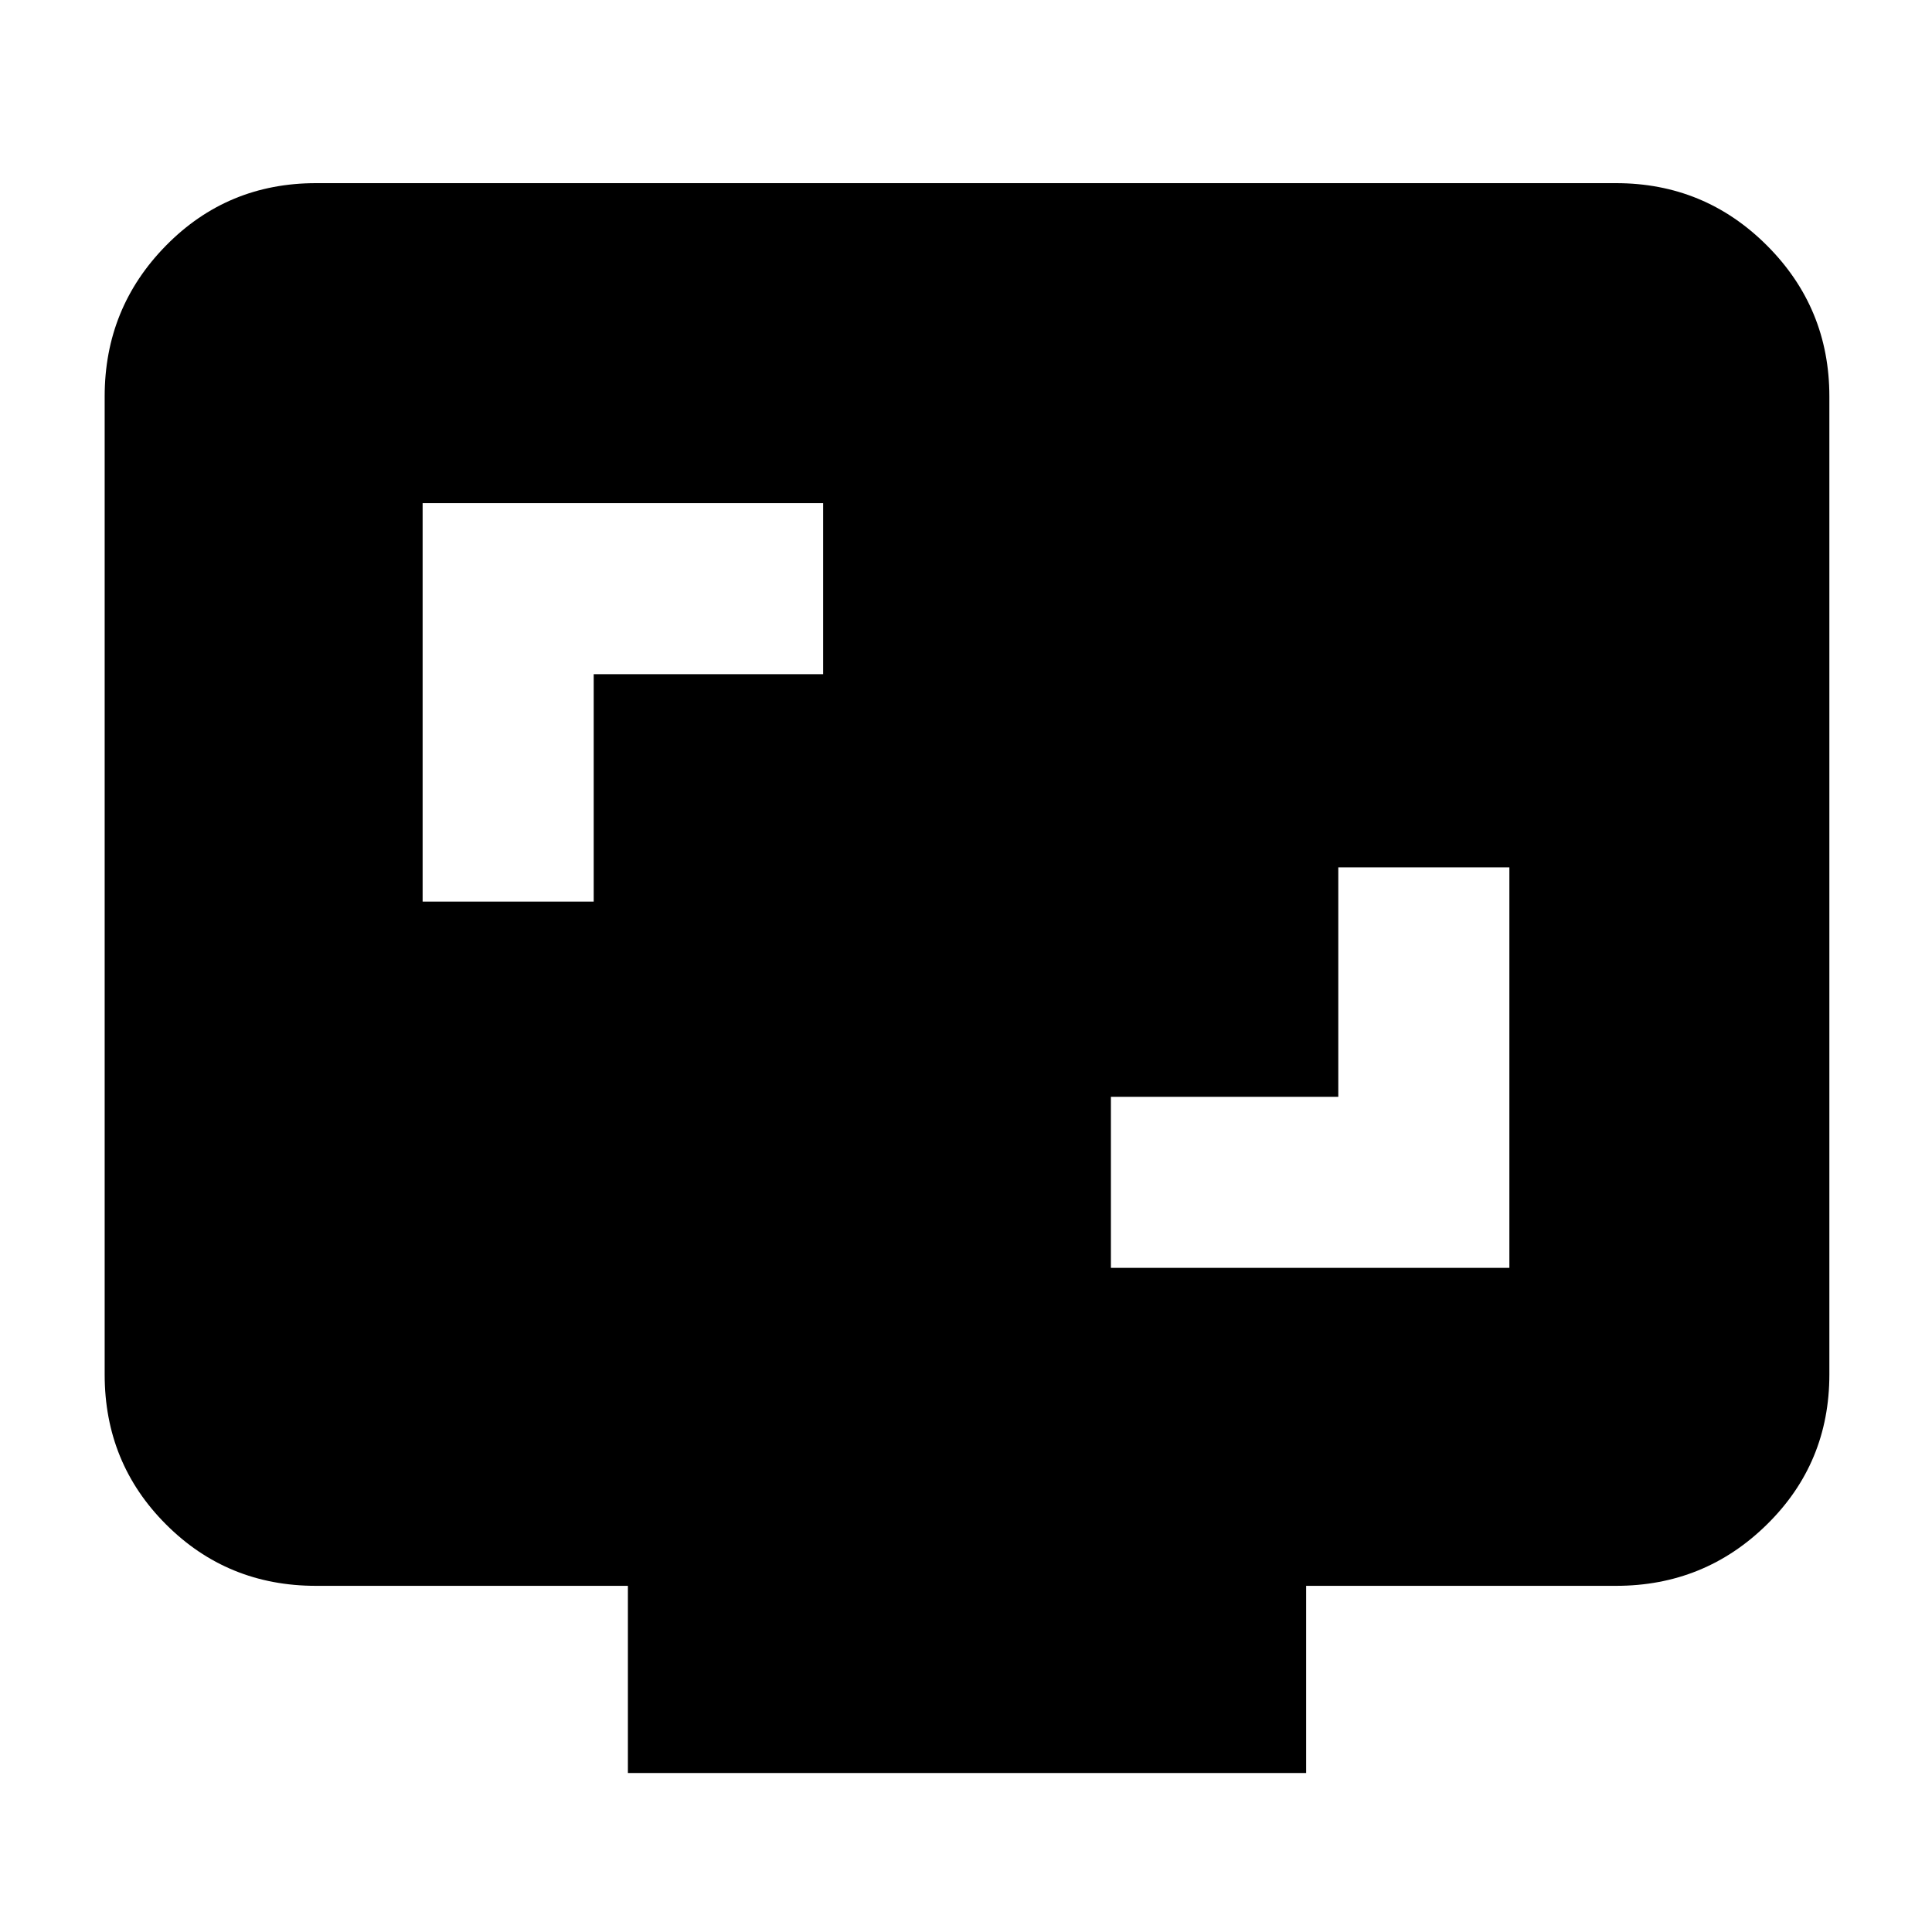<svg xmlns="http://www.w3.org/2000/svg" height="40" width="40"><path d="M8.75 18.667H12.292V13.958H17.042V10.417H8.75ZM23 26.25H31.25V17.958H27.708V22.708H23ZM13 36.708V32.833H6.542Q4.708 32.833 3.438 31.562Q2.167 30.292 2.167 28.458V8.208Q2.167 6.375 3.438 5.083Q4.708 3.792 6.542 3.792H33.458Q35.292 3.792 36.583 5.083Q37.875 6.375 37.875 8.208V28.458Q37.875 30.292 36.583 31.562Q35.292 32.833 33.458 32.833H27.042V36.708Z"/></svg>